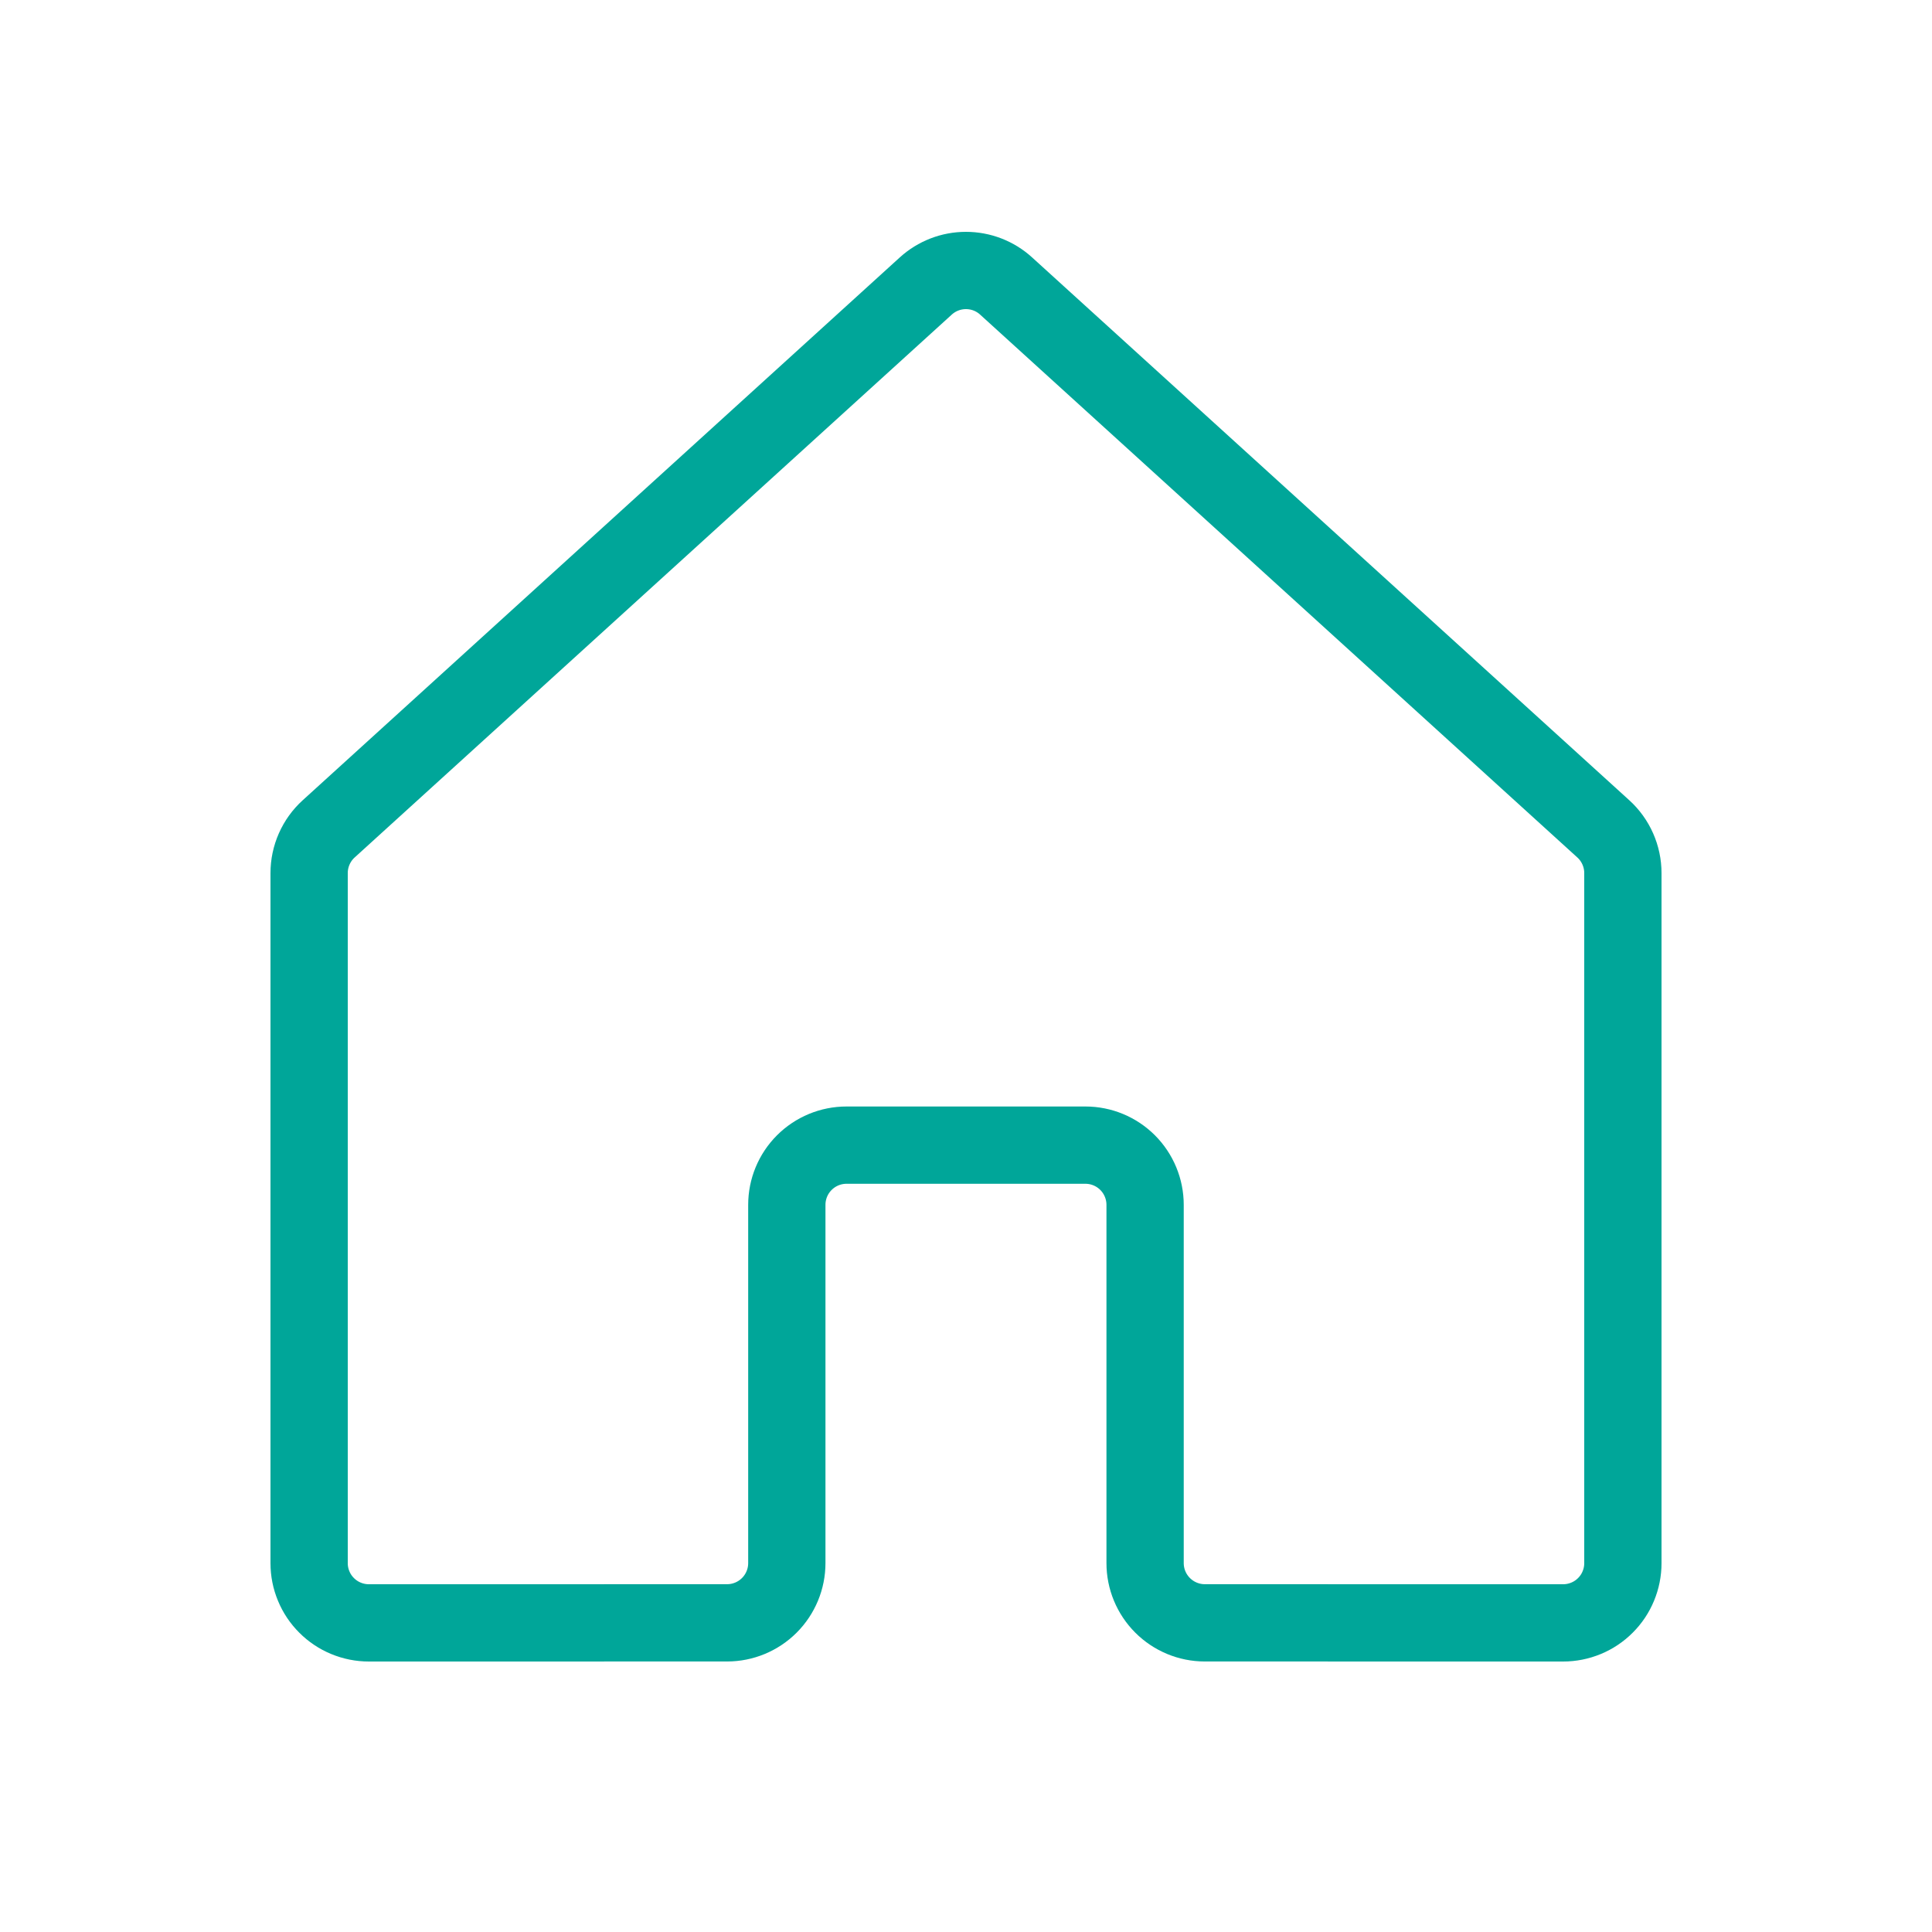 <svg width="50" height="50" viewBox="0 0 50 50" fill="none" xmlns="http://www.w3.org/2000/svg">
<path d="M29.635 40.453V31.181C29.635 30.772 29.472 30.379 29.183 30.089C28.893 29.799 28.5 29.636 28.09 29.636H21.908C21.498 29.636 21.105 29.799 20.815 30.089C20.525 30.379 20.363 30.772 20.363 31.181V40.453C20.363 40.863 20.2 41.256 19.91 41.546C19.62 41.836 19.227 41.999 18.817 41.999L9.546 42C9.343 42 9.142 41.96 8.954 41.882C8.767 41.805 8.596 41.691 8.453 41.547C8.309 41.404 8.195 41.234 8.118 41.046C8.04 40.859 8 40.658 8 40.455V22.595C8 22.38 8.045 22.167 8.132 21.97C8.219 21.773 8.346 21.596 8.506 21.451L23.959 7.402C24.244 7.143 24.614 7 24.999 7C25.383 7 25.754 7.143 26.038 7.402L41.494 21.451C41.654 21.596 41.781 21.773 41.868 21.97C41.955 22.167 42 22.38 42 22.595V40.455C42 40.658 41.96 40.859 41.882 41.046C41.805 41.234 41.691 41.404 41.547 41.547C41.404 41.691 41.233 41.805 41.046 41.882C40.858 41.96 40.657 42 40.454 42L31.18 41.999C30.771 41.999 30.378 41.836 30.088 41.546C29.798 41.256 29.635 40.863 29.635 40.453V40.453Z" stroke="#00A699" stroke-width="2" stroke-linecap="round" stroke-linejoin="round"/>
</svg>
